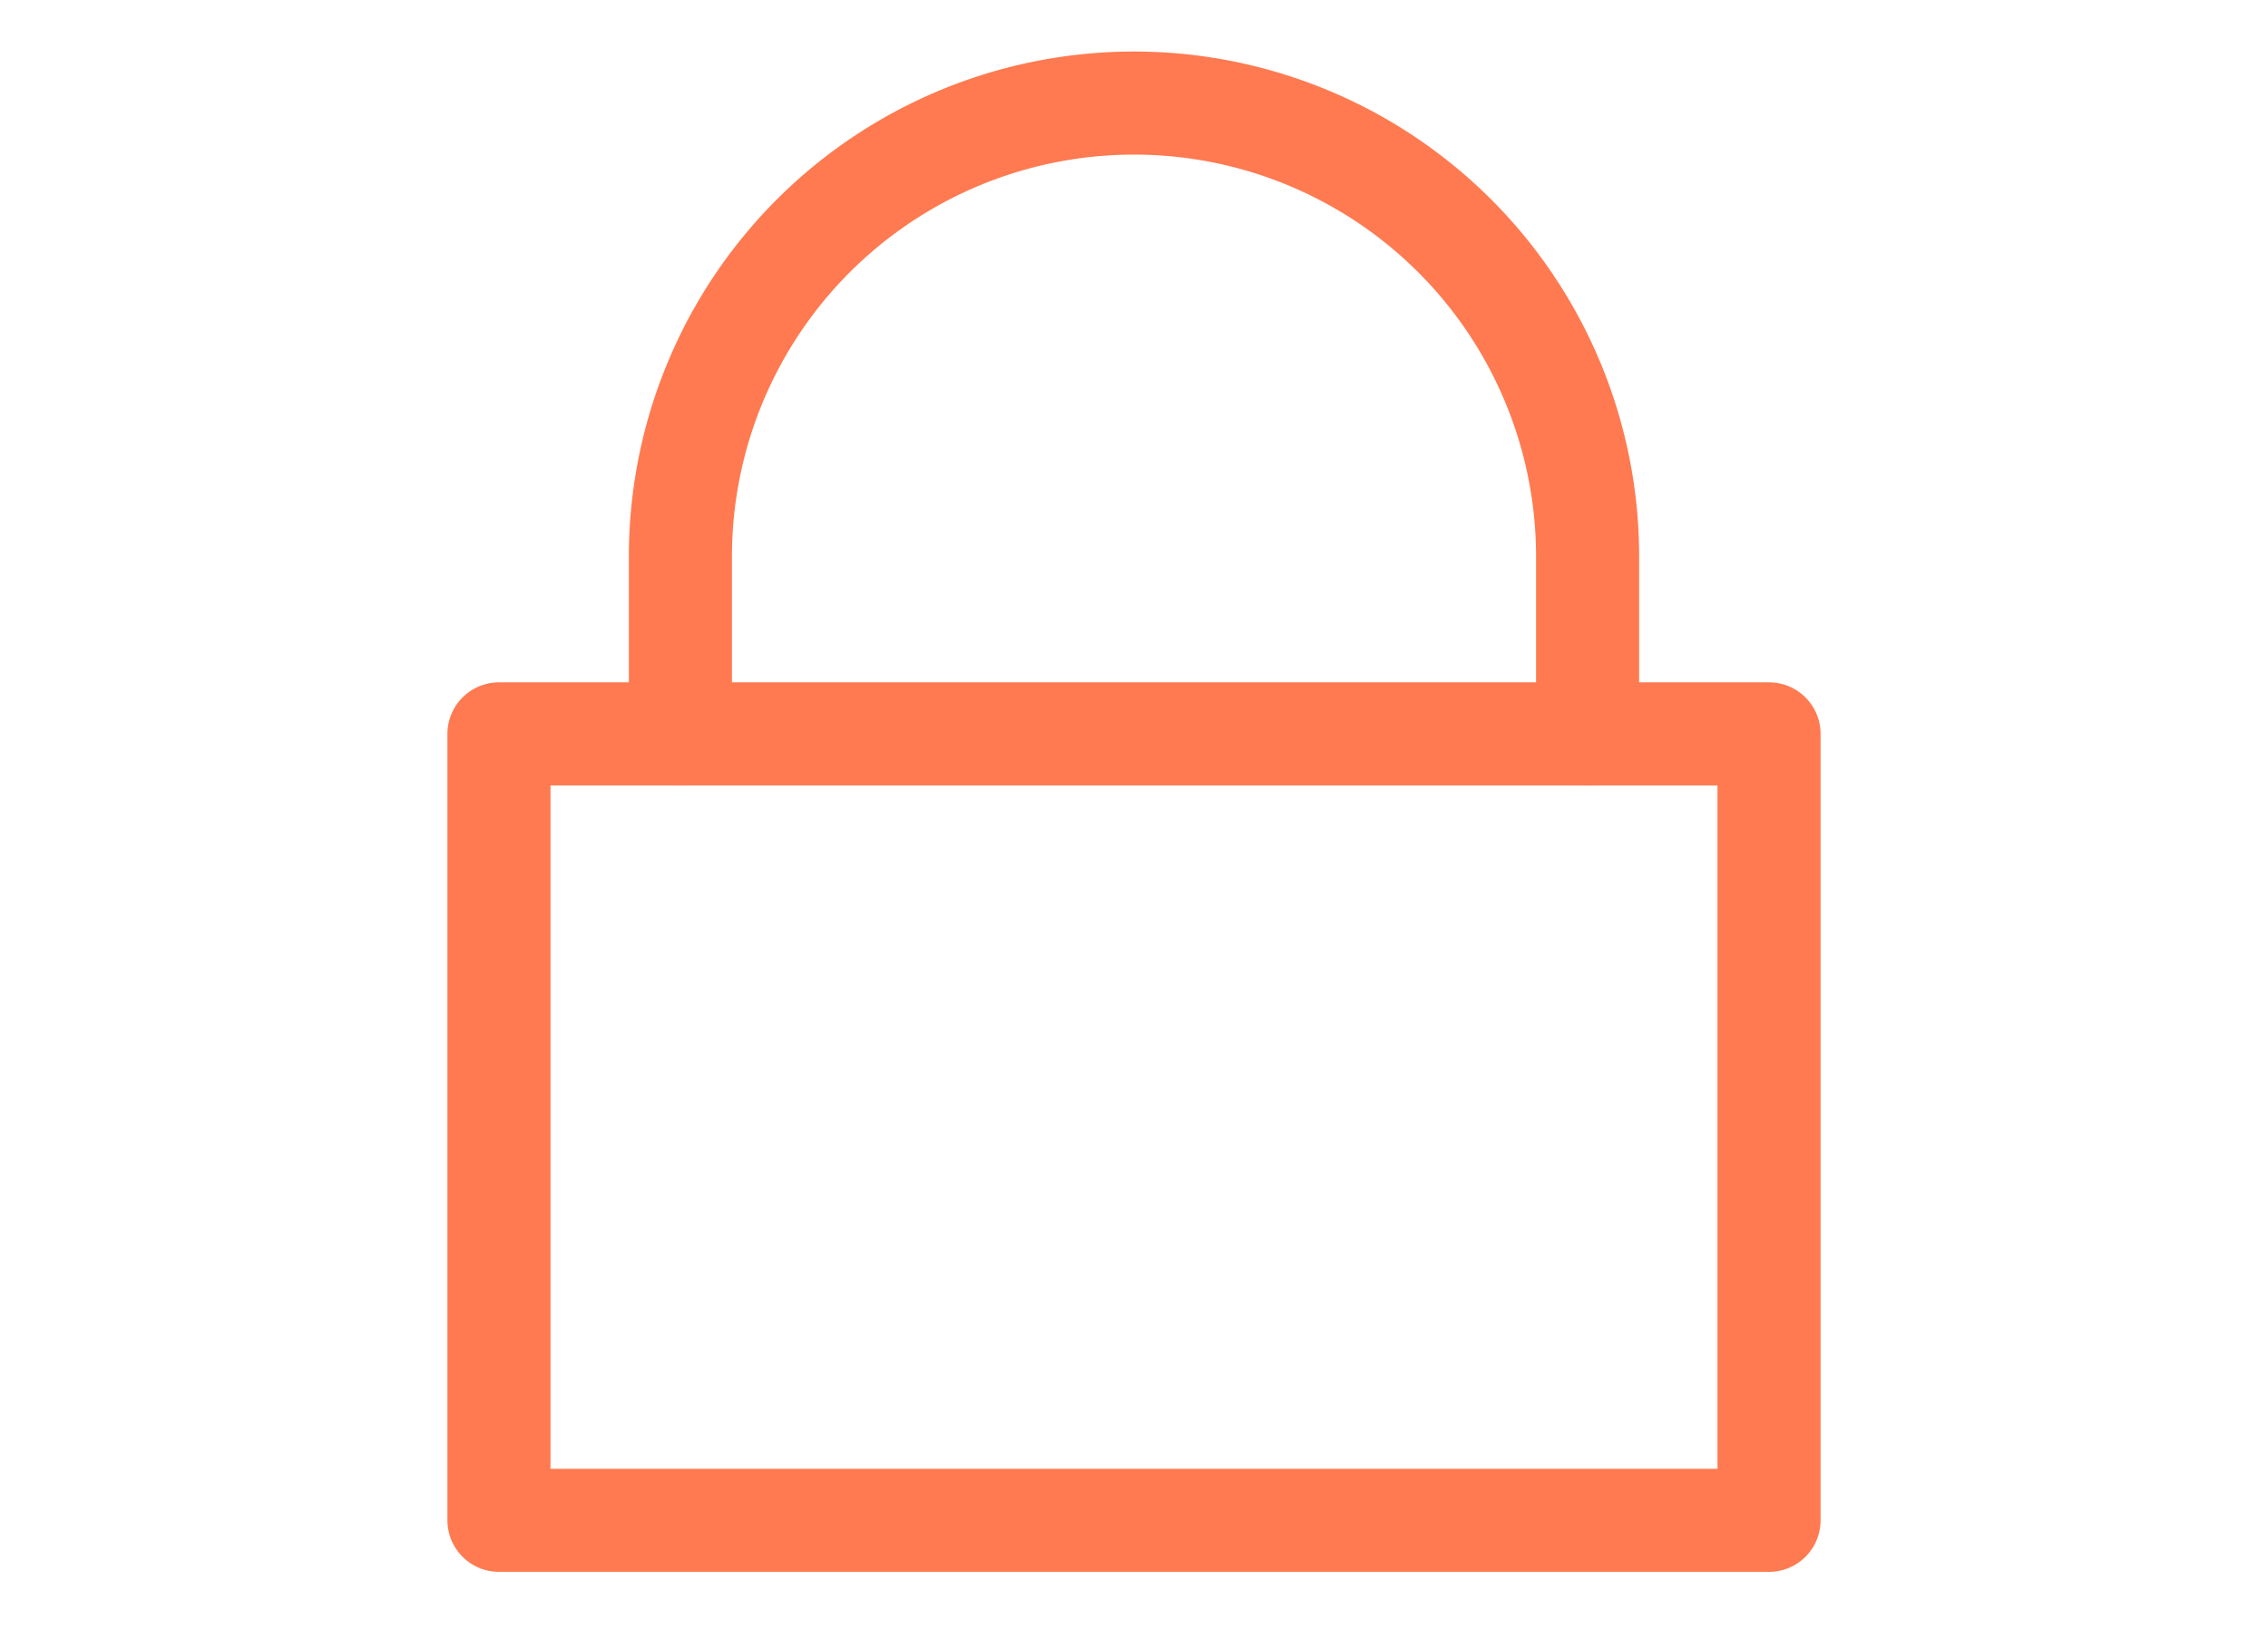 <svg xmlns="http://www.w3.org/2000/svg" viewBox="0 0 88 64"><defs><style>.cls-1{fill:none;stroke:#ff7a50;stroke-linecap:round;stroke-linejoin:round;stroke-width:4px;}</style></defs><title>Artboard 24</title><g id="images"><rect class="cls-1" x="19.36" y="28.48" width="49.28" height="30.52"/><path class="cls-1" d="M61.6,28.48V21.6a17.6,17.6,0,1,0-35.2,0v6.88"/></g></svg>